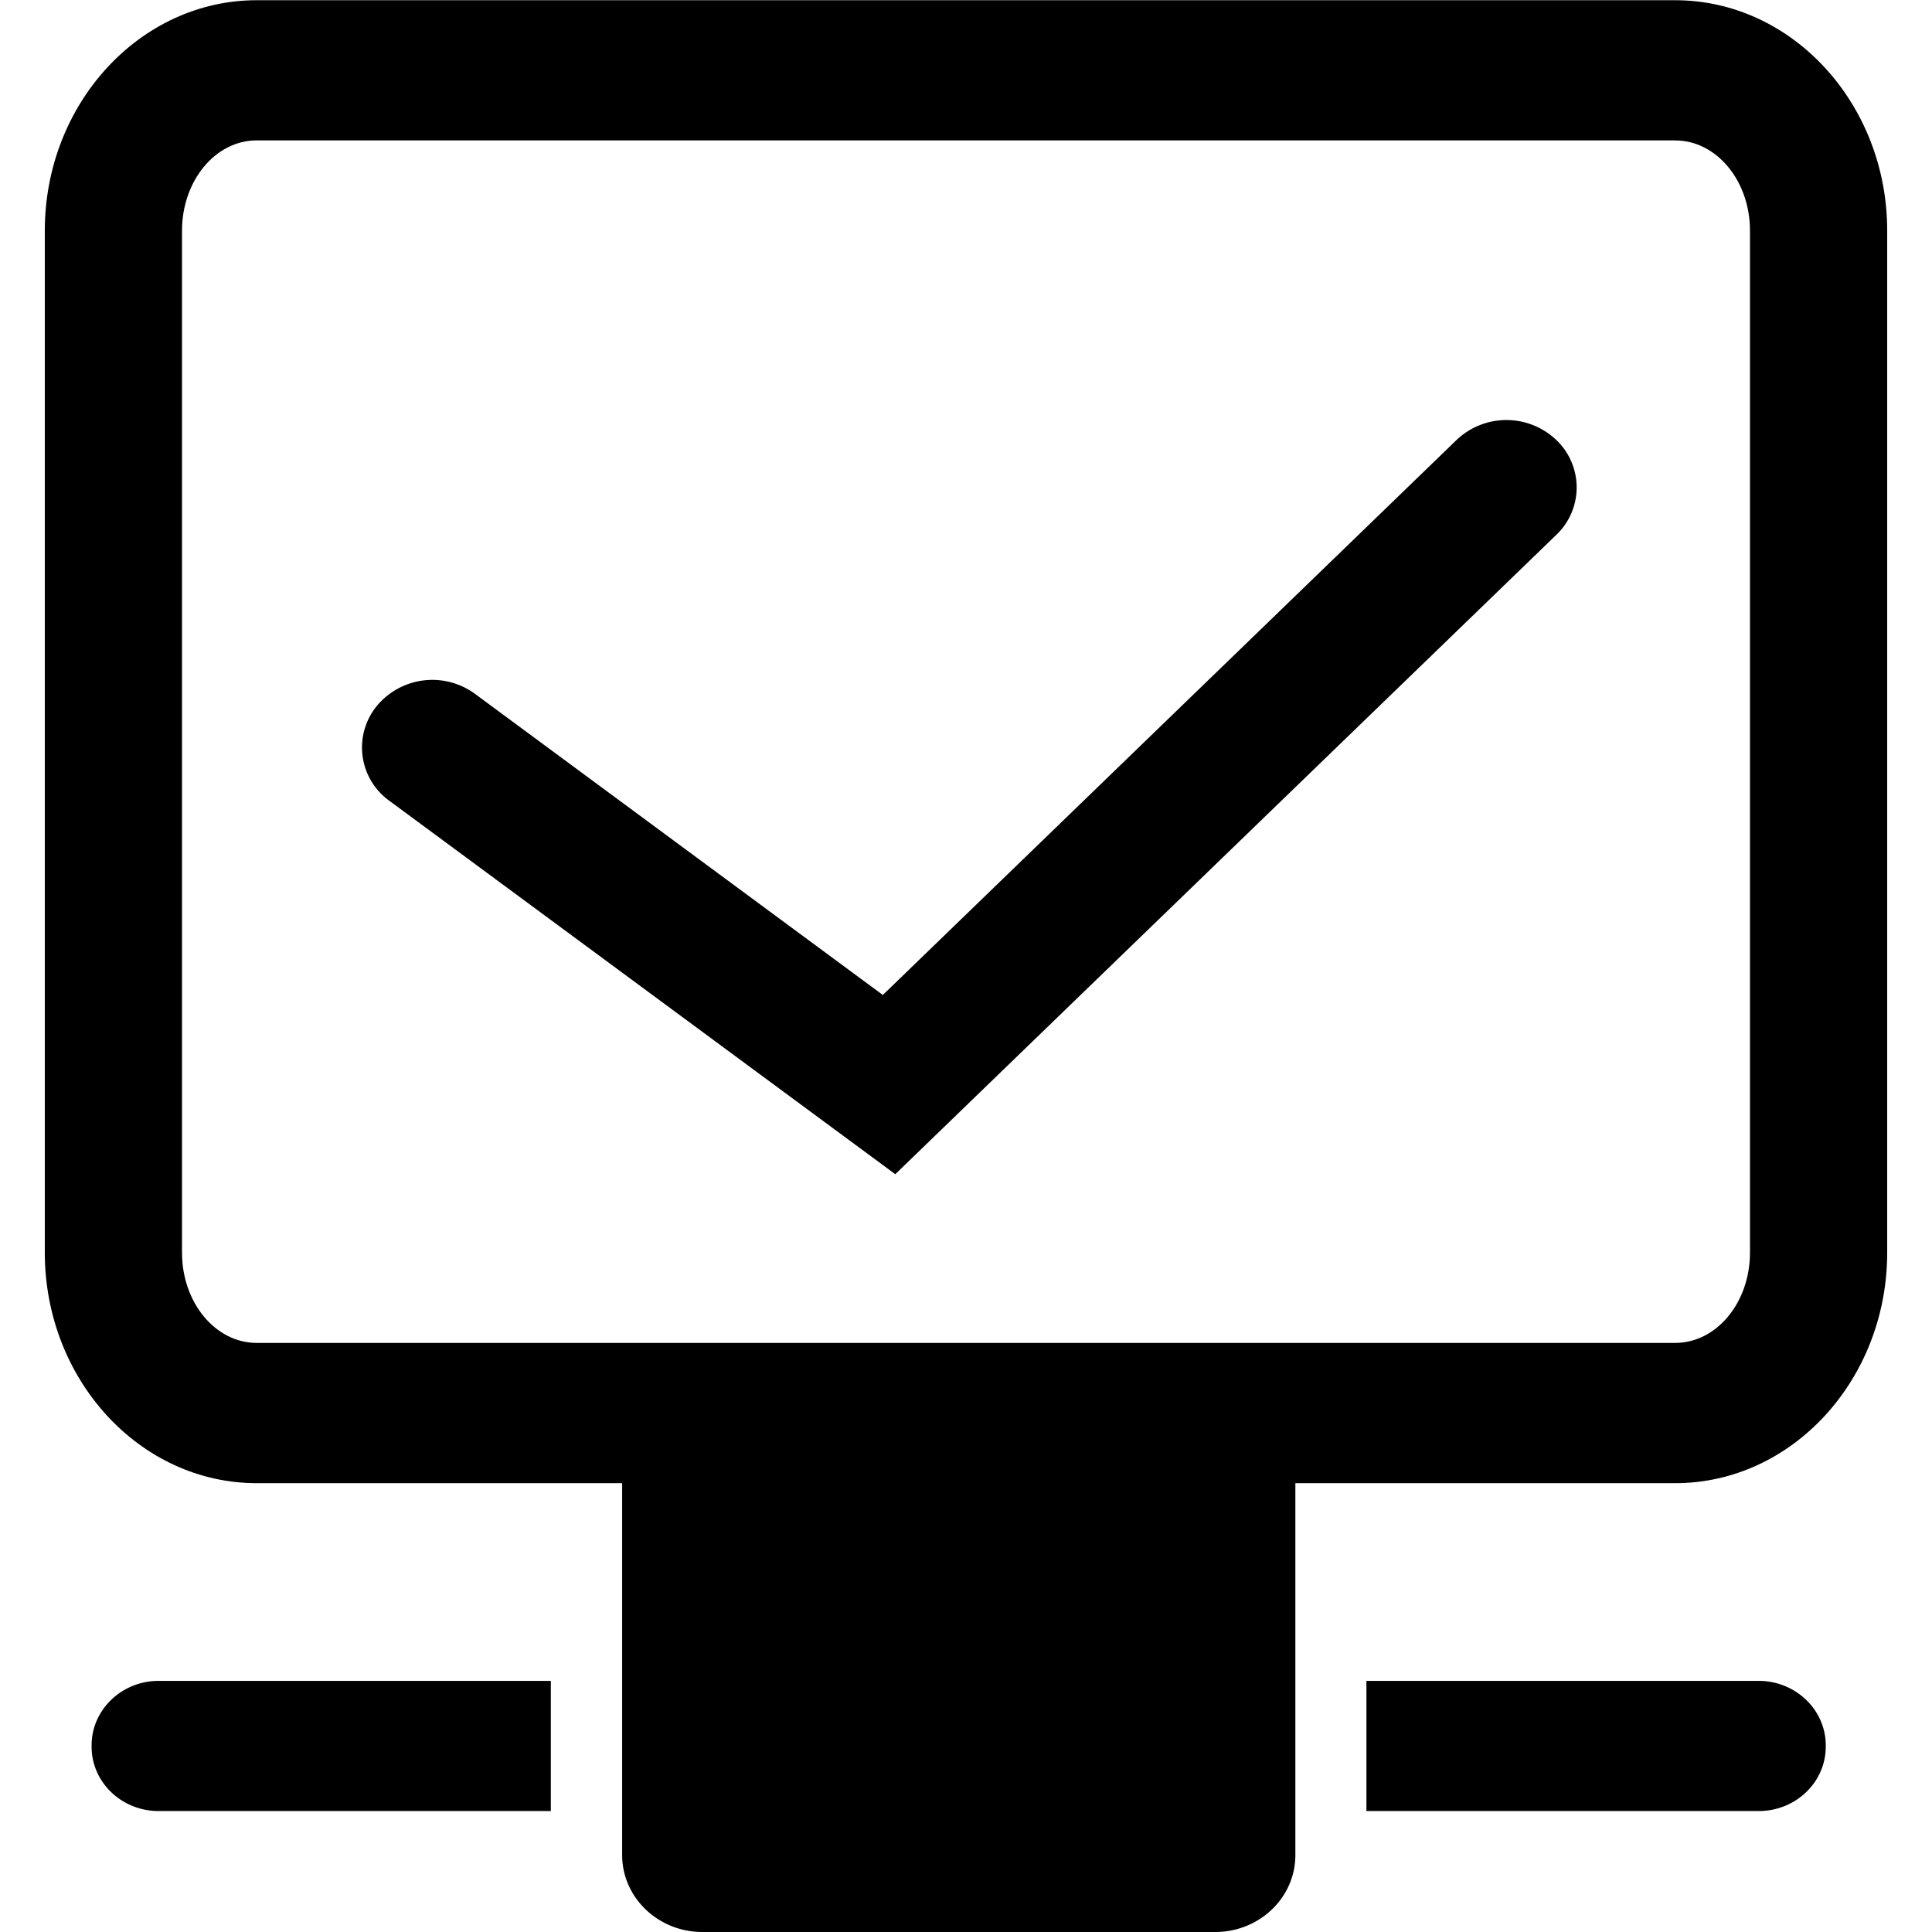 <?xml version="1.0" standalone="no"?><!DOCTYPE svg PUBLIC "-//W3C//DTD SVG 1.1//EN" "http://www.w3.org/Graphics/SVG/1.1/DTD/svg11.dtd"><svg t="1513135035927" class="icon" style="" viewBox="0 0 1024 1024" version="1.1" xmlns="http://www.w3.org/2000/svg" p-id="3142" xmlns:xlink="http://www.w3.org/1999/xlink" width="200" height="200"><defs><style type="text/css"></style></defs><path d="M887.88 74.431c21.928 0 39.647 21.388 39.647 47.838v541.664c0 26.422-17.69 47.838-39.647 47.838H136.063c-21.928 0-39.59-21.416-39.59-47.838V122.241c0-26.394 17.662-47.838 39.59-47.838h751.817m0-74.289H136.063c-61.888 0-112.315 54.863-112.315 122.155v541.636c0 67.321 50.341 122.212 112.315 122.212h751.817c61.917 0 112.372-54.806 112.372-122.212V122.241c0-67.292-50.455-122.127-112.372-122.127" p-id="3143"></path><path d="M644.081 1024h-271.842c-23.407 0-42.491-18.288-42.491-40.785v-225.426h356.824v225.426c0 22.611-19.084 40.785-42.491 40.785m-352.132-64.107h-207.849c-19.653 0-35.552-15.245-35.552-34.13v-0.711c0-18.857 15.984-34.158 35.552-34.158h207.849v68.999z m432.279 0h207.877c19.681 0 35.58-15.245 35.58-34.13v-0.711c0-18.857-16.012-34.158-35.58-34.158h-207.877v68.999z m-249.714-337.541l-268.116-197.894a34.784 34.784 0 0 1-6.797-50.142 38.225 38.225 0 0 1 52.218-6.513l216.097 159.556 304.094-294.168a38.339 38.339 0 0 1 52.645-0.199 34.698 34.698 0 0 1 0.199 50.512l-350.34 338.849z" p-id="3144"></path></svg>